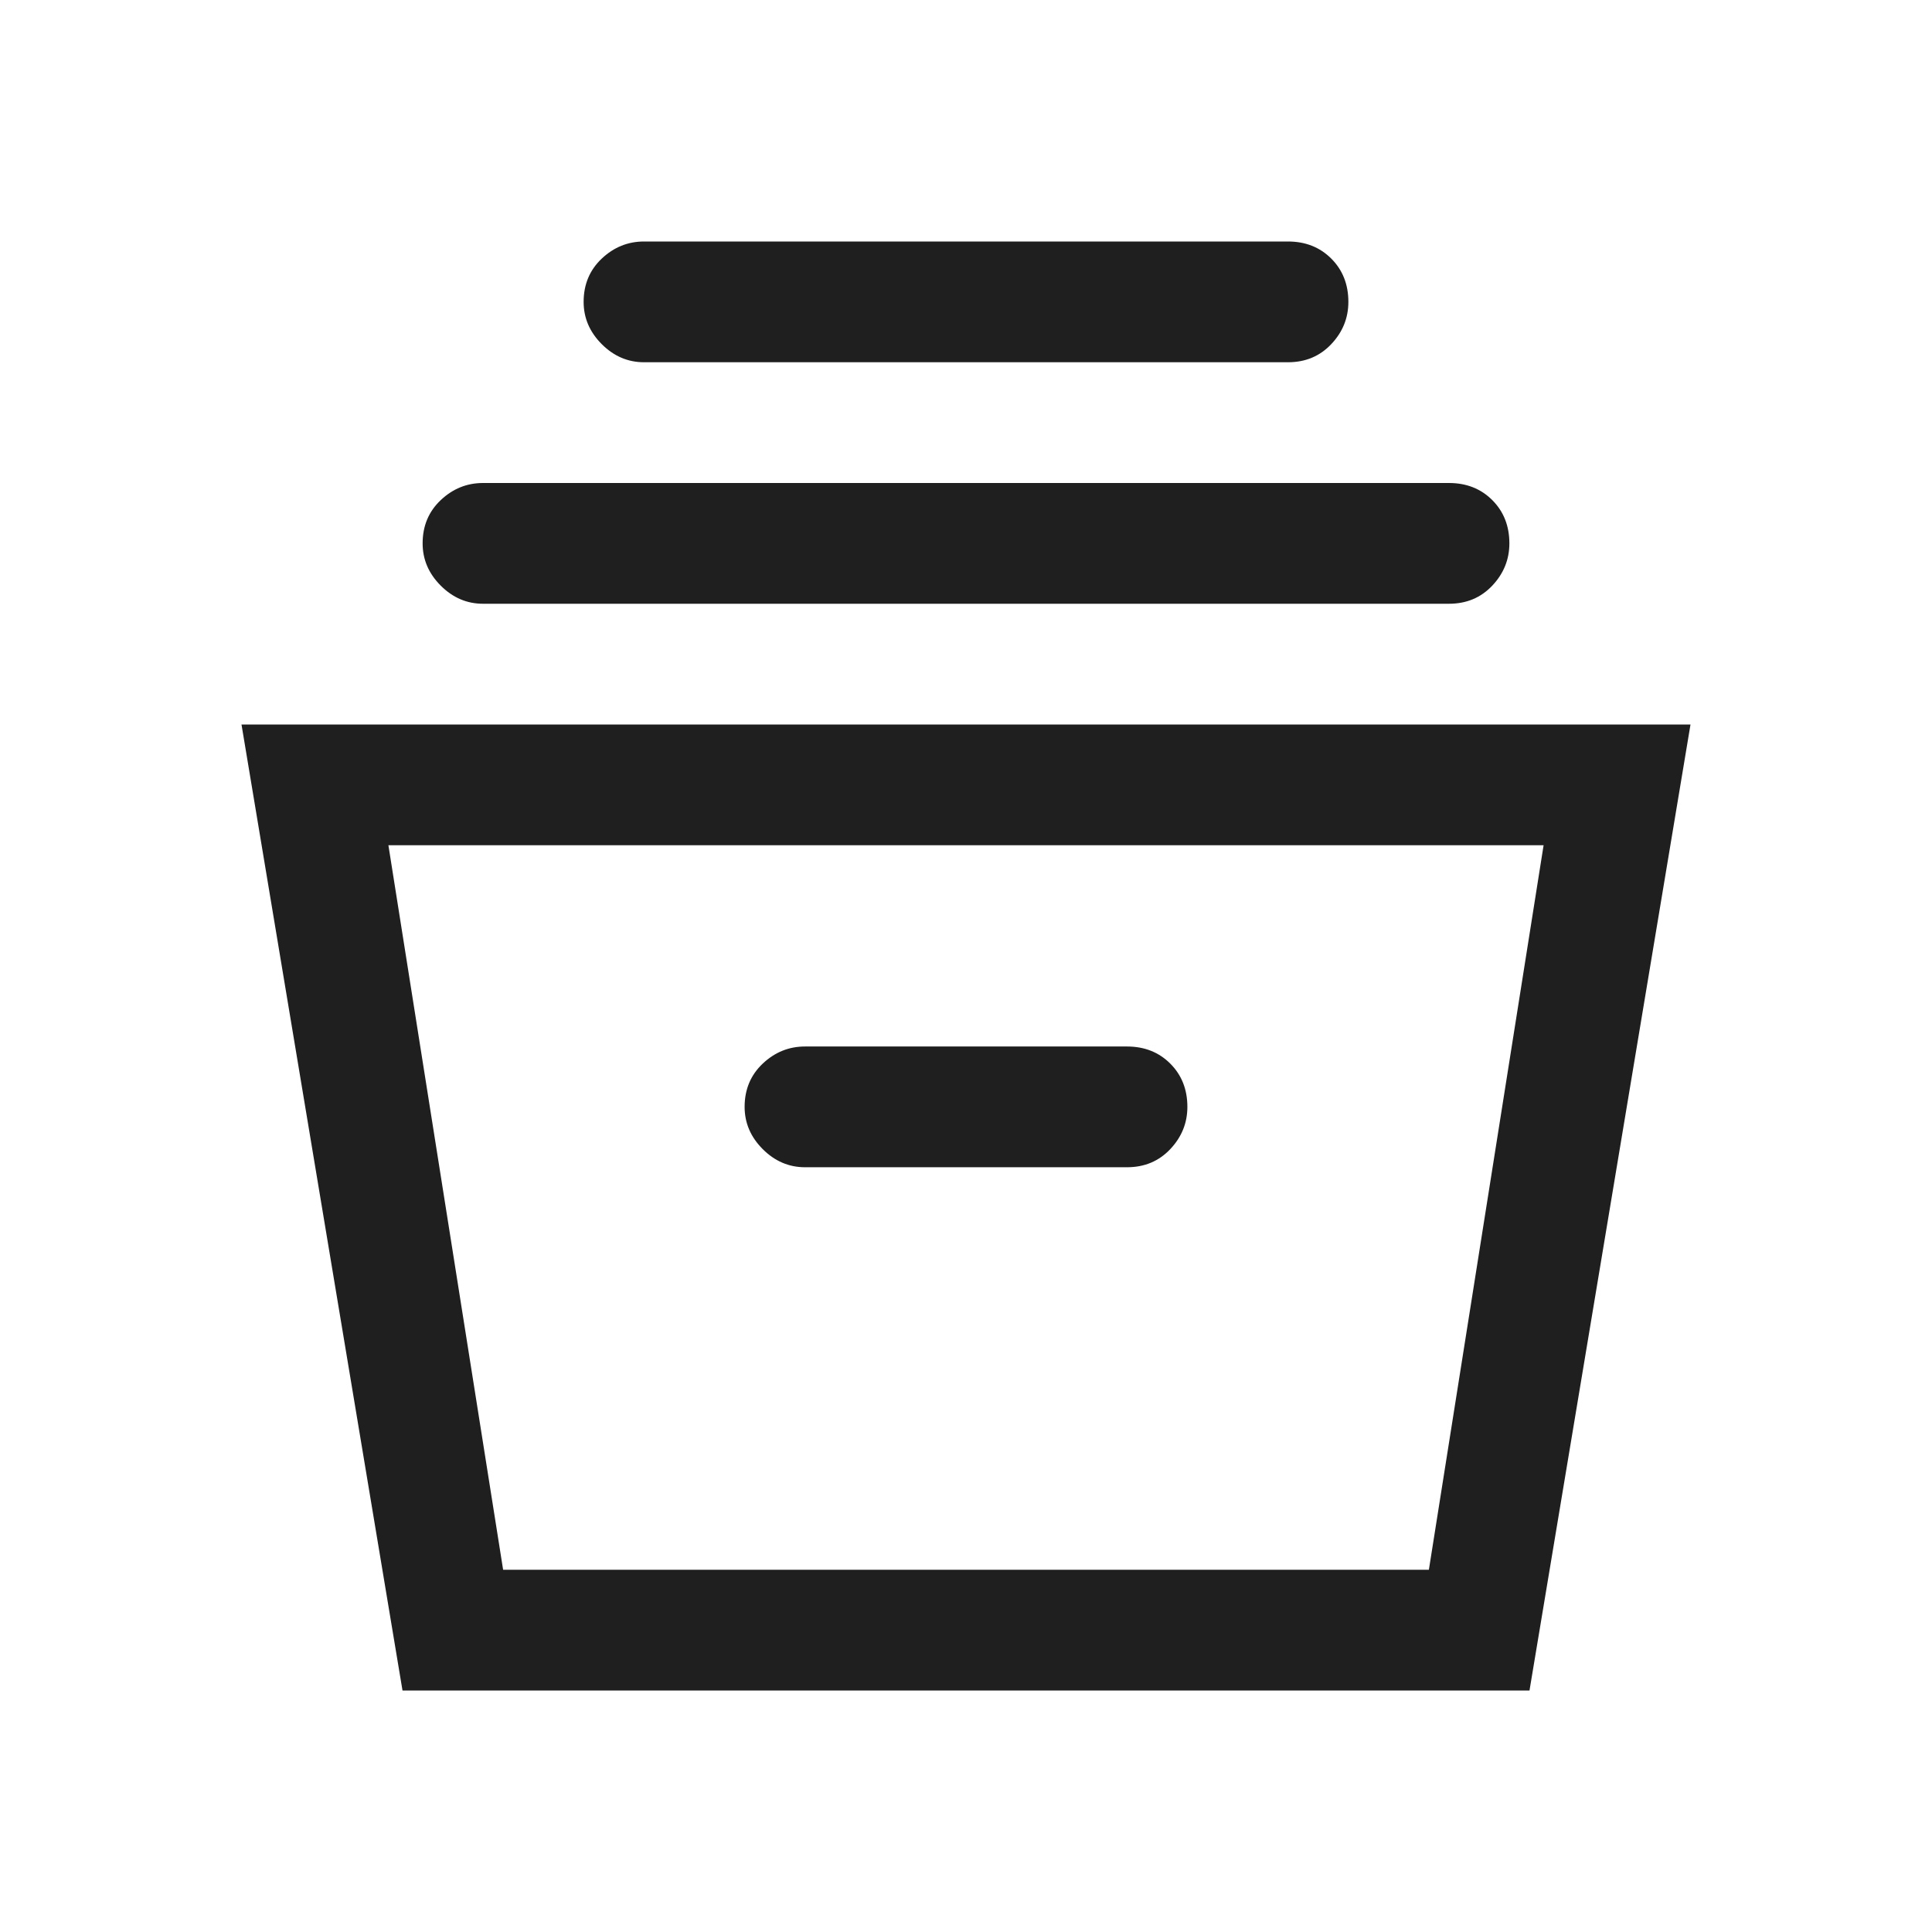<svg width="128" height="128" viewBox="0 0 128 128" xmlns="http://www.w3.org/2000/svg">
<path d="M26.667 112L16 48H112L101.333 112H26.667ZM33.333 104H94.667L102.267 56H25.733L33.333 104ZM53.333 77.333H74.667C75.822 77.333 76.778 76.933 77.533 76.133C78.289 75.333 78.667 74.4 78.667 73.333C78.667 72.178 78.289 71.222 77.533 70.467C76.778 69.711 75.822 69.333 74.667 69.333H53.333C52.267 69.333 51.333 69.711 50.533 70.467C49.733 71.222 49.333 72.178 49.333 73.333C49.333 74.4 49.733 75.333 50.533 76.133C51.333 76.933 52.267 77.333 53.333 77.333ZM32 40C30.933 40 30 39.6 29.2 38.8C28.4 38 28 37.067 28 36C28 34.844 28.4 33.889 29.2 33.133C30 32.378 30.933 32 32 32H96C97.156 32 98.111 32.378 98.867 33.133C99.622 33.889 100 34.844 100 36C100 37.067 99.622 38 98.867 38.8C98.111 39.6 97.156 40 96 40H32ZM42.667 24C41.6 24 40.667 23.6 39.867 22.8C39.067 22 38.667 21.067 38.667 20C38.667 18.844 39.067 17.889 39.867 17.133C40.667 16.378 41.6 16 42.667 16H85.333C86.489 16 87.444 16.378 88.2 17.133C88.956 17.889 89.333 18.844 89.333 20C89.333 21.067 88.956 22 88.2 22.8C87.444 23.6 86.489 24 85.333 24H42.667Z" fill="#1F1F1F"/>
</svg>
